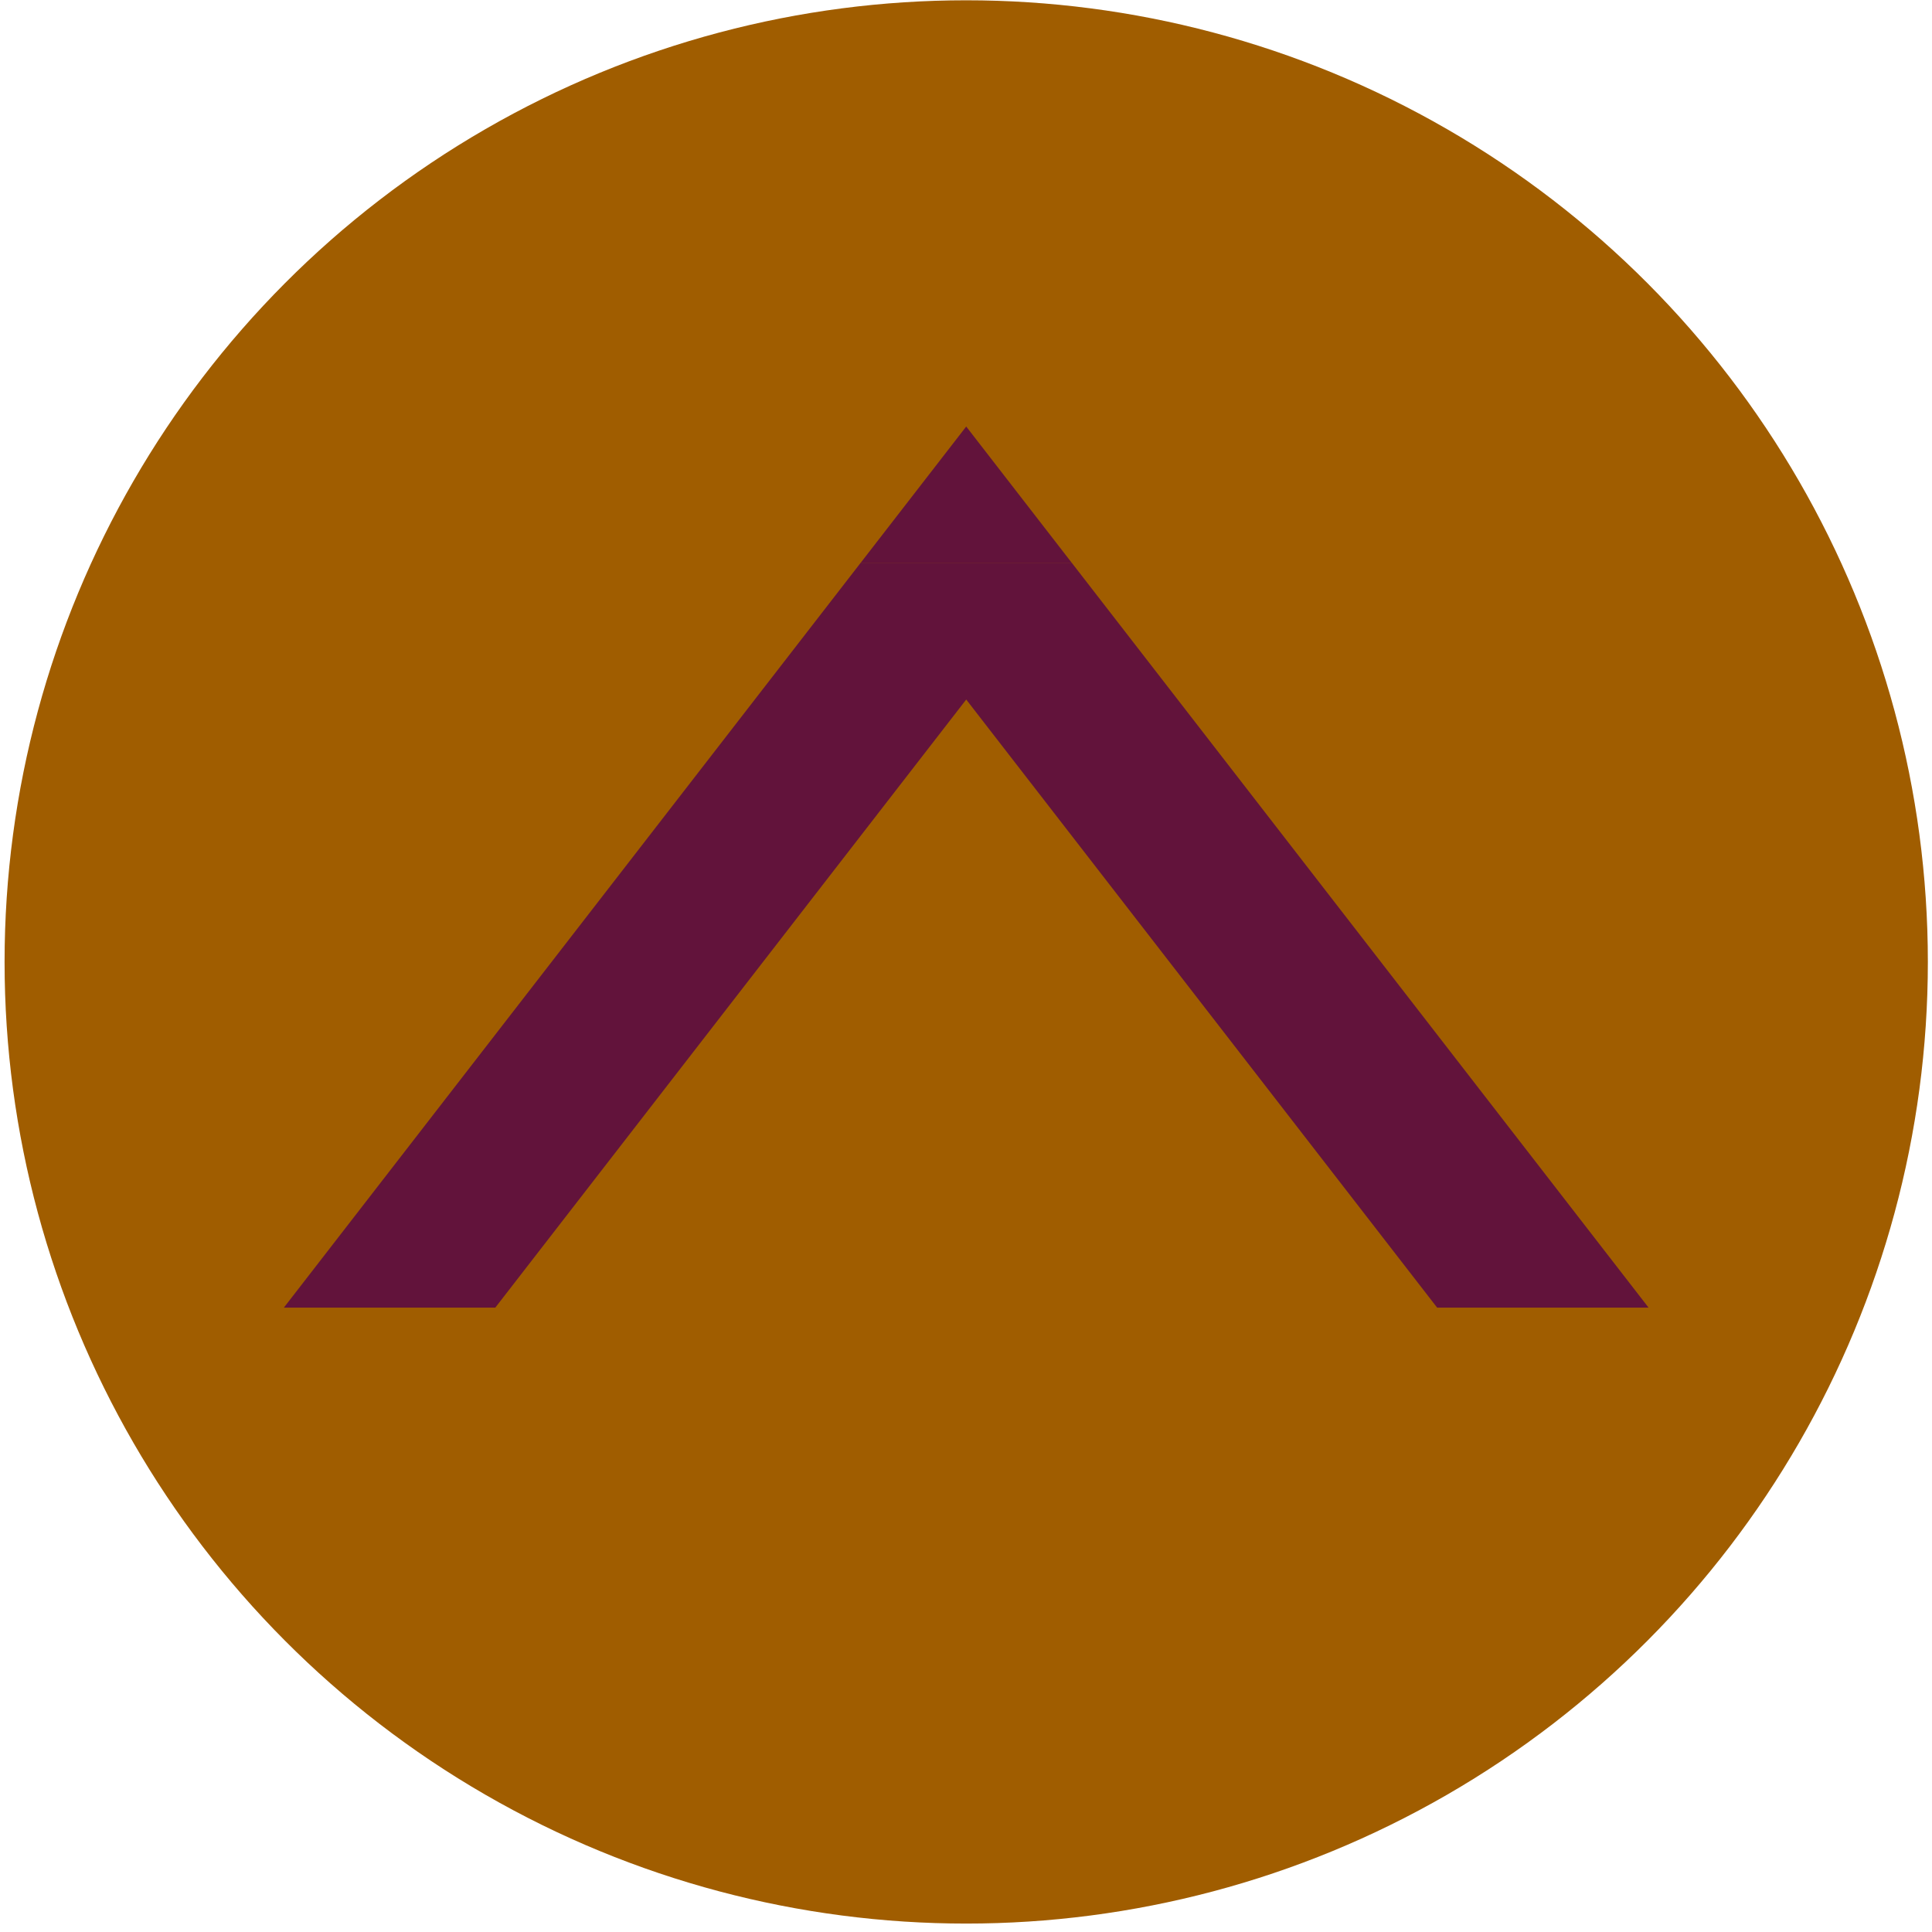 <?xml version="1.0" encoding="UTF-8" standalone="no"?><!DOCTYPE svg PUBLIC "-//W3C//DTD SVG 1.1//EN" "http://www.w3.org/Graphics/SVG/1.1/DTD/svg11.dtd"><svg width="100%" height="100%" viewBox="0 0 296 296" version="1.1" xmlns="http://www.w3.org/2000/svg" xmlns:xlink="http://www.w3.org/1999/xlink" xml:space="preserve" xmlns:serif="http://www.serif.com/" style="fill-rule:evenodd;clip-rule:evenodd;stroke-linejoin:round;stroke-miterlimit:2;"><g id="colors"></g><g><circle cx="148.033" cy="147.377" r="147.332" style="fill:#a05d00;"/><g><path d="M164.229,86.261l-32.394,0l-88.347,114.081l32.394,0l88.347,-114.081Z" style="fill:#62133b;"/><path d="M131.837,86.261l32.394,0l88.347,114.081l-32.394,0l-88.347,-114.081Z" style="fill:#62133b;"/><path d="M148.033,65.348l16.196,20.913l-32.392,0l16.196,-20.913Z" style="fill:#62133b;"/></g></g></svg>